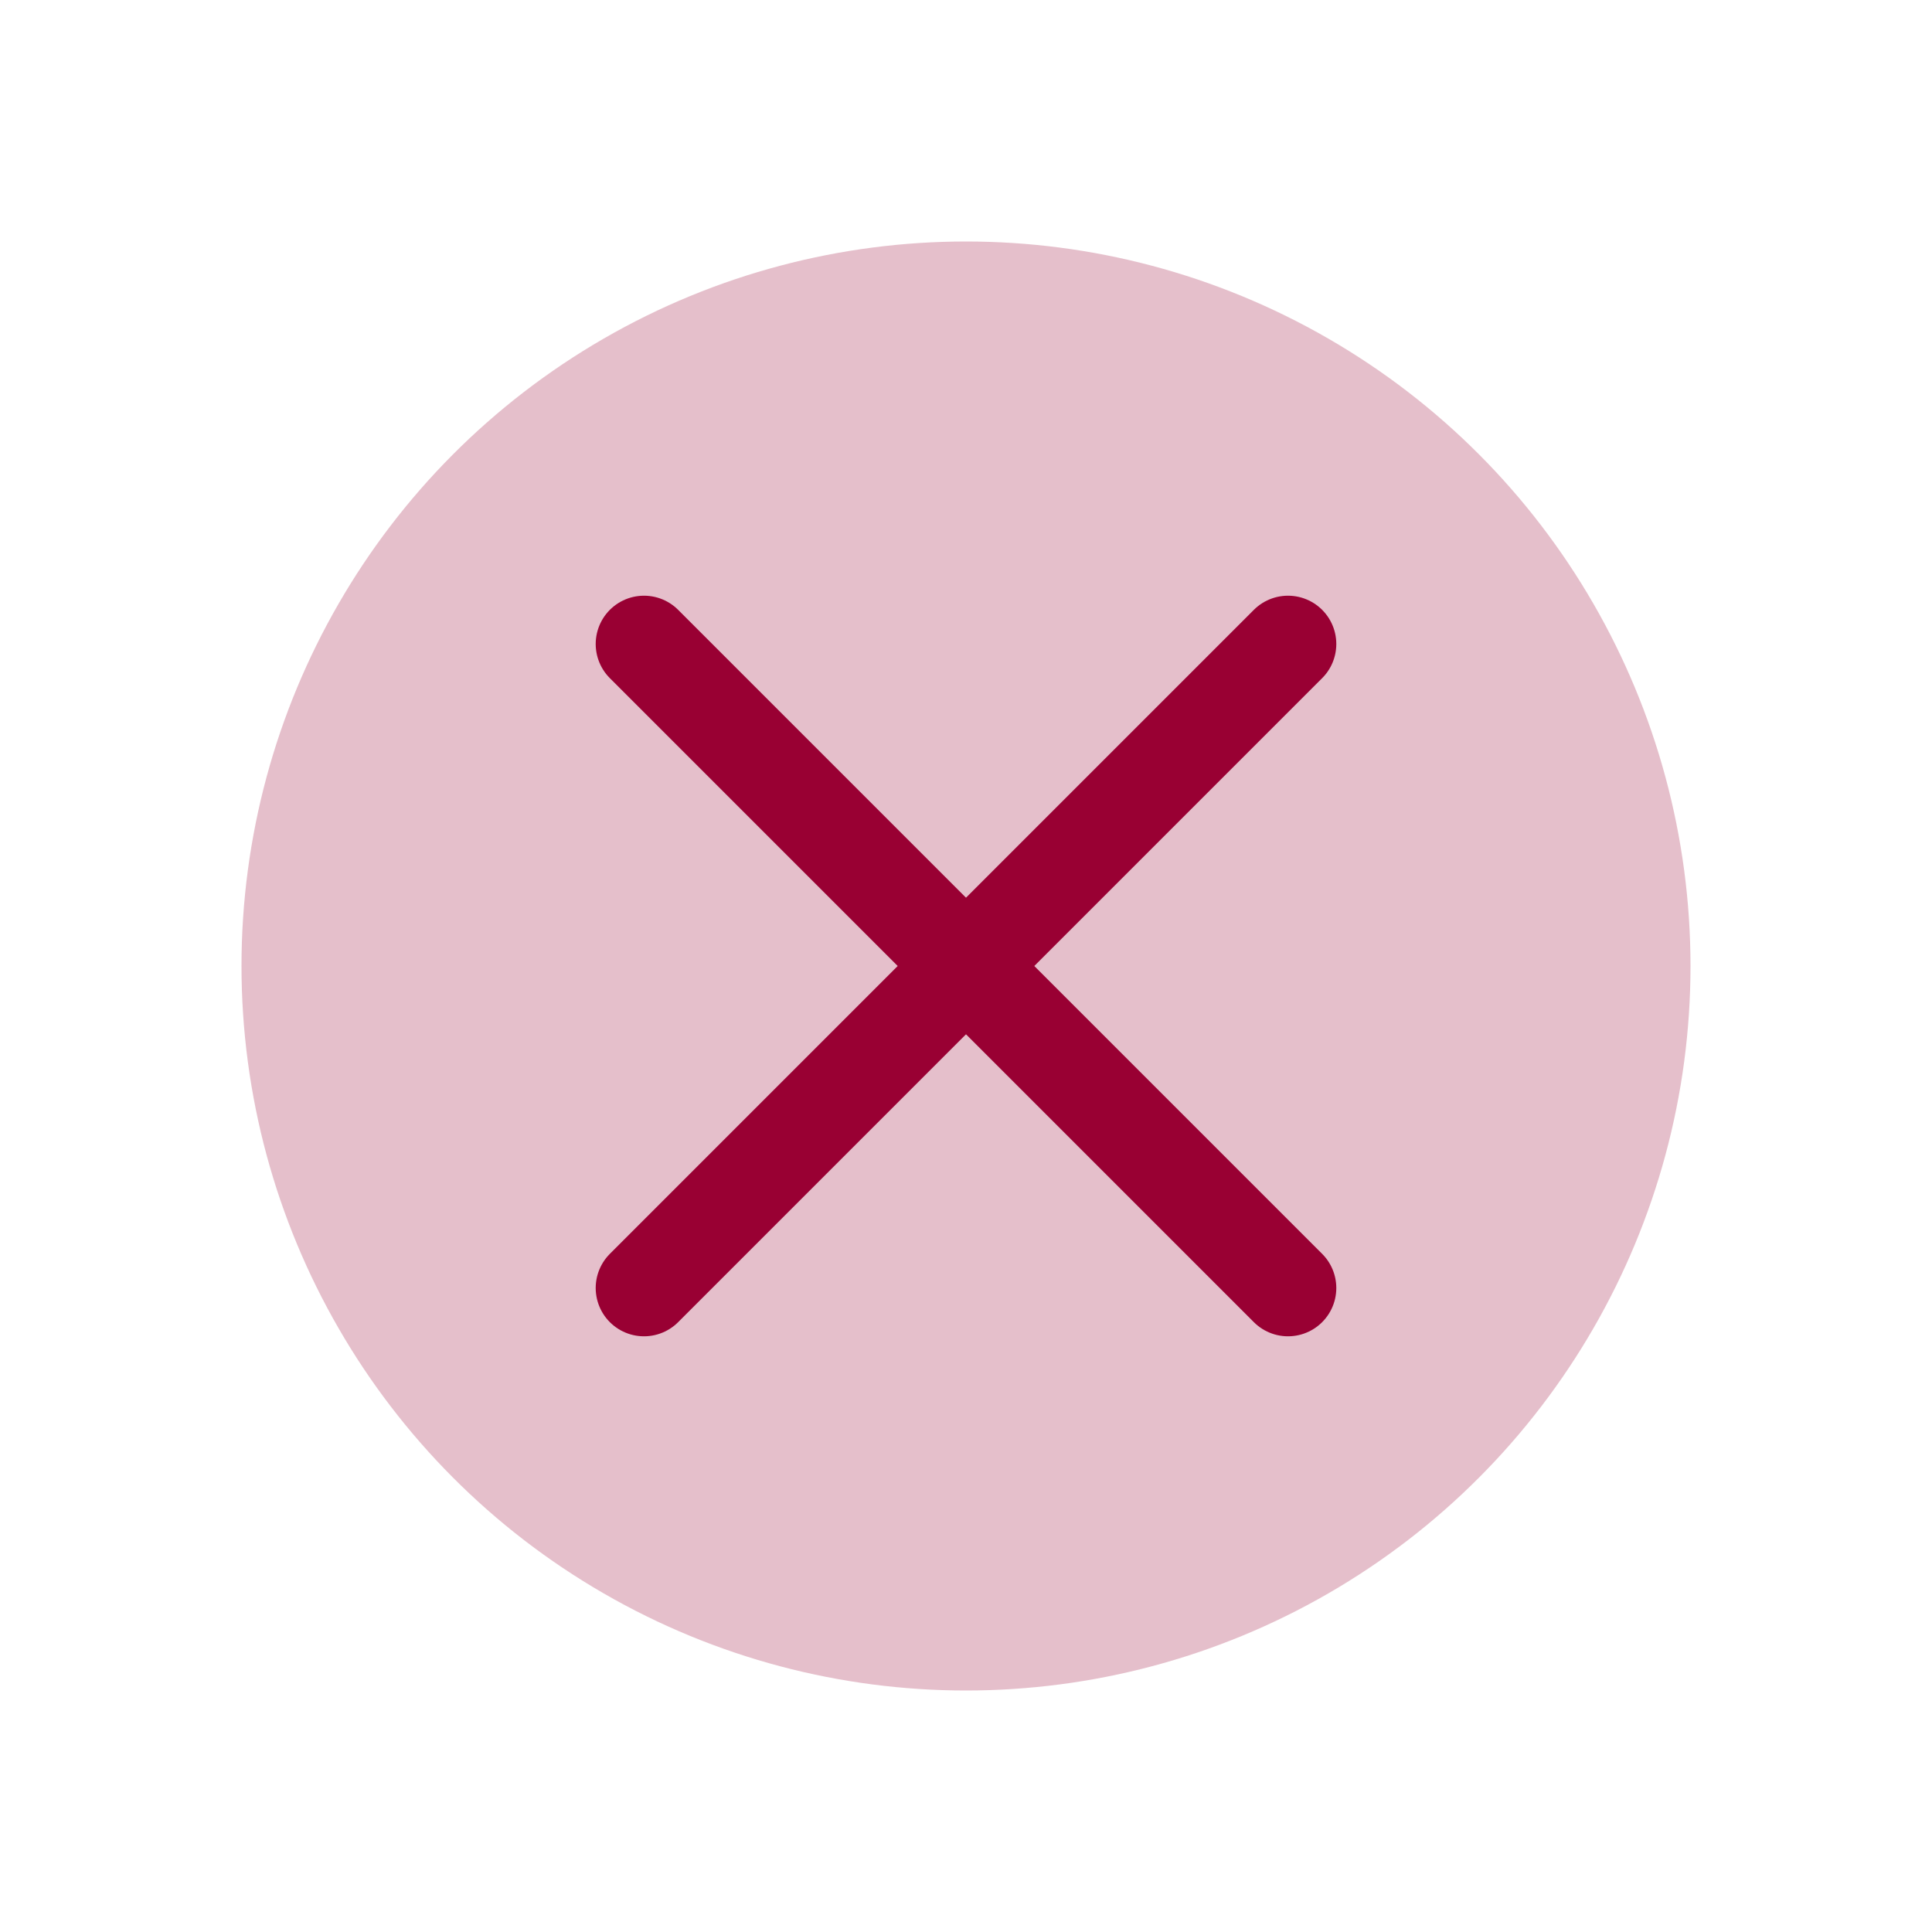 <svg width="24" height="24" viewBox="0 0 24 24" fill="none" xmlns="http://www.w3.org/2000/svg">
<circle cx="12" cy="12" r="9" fill="#990033" fill-opacity="0.25"/>
<path d="M16 8L8 16" stroke="#990033" stroke-width="1.2" stroke-linecap="round" stroke-linejoin="round"/>
<path d="M8 8L16 16" stroke="#990033" stroke-width="1.2" stroke-linecap="round" stroke-linejoin="round"/>
</svg>
